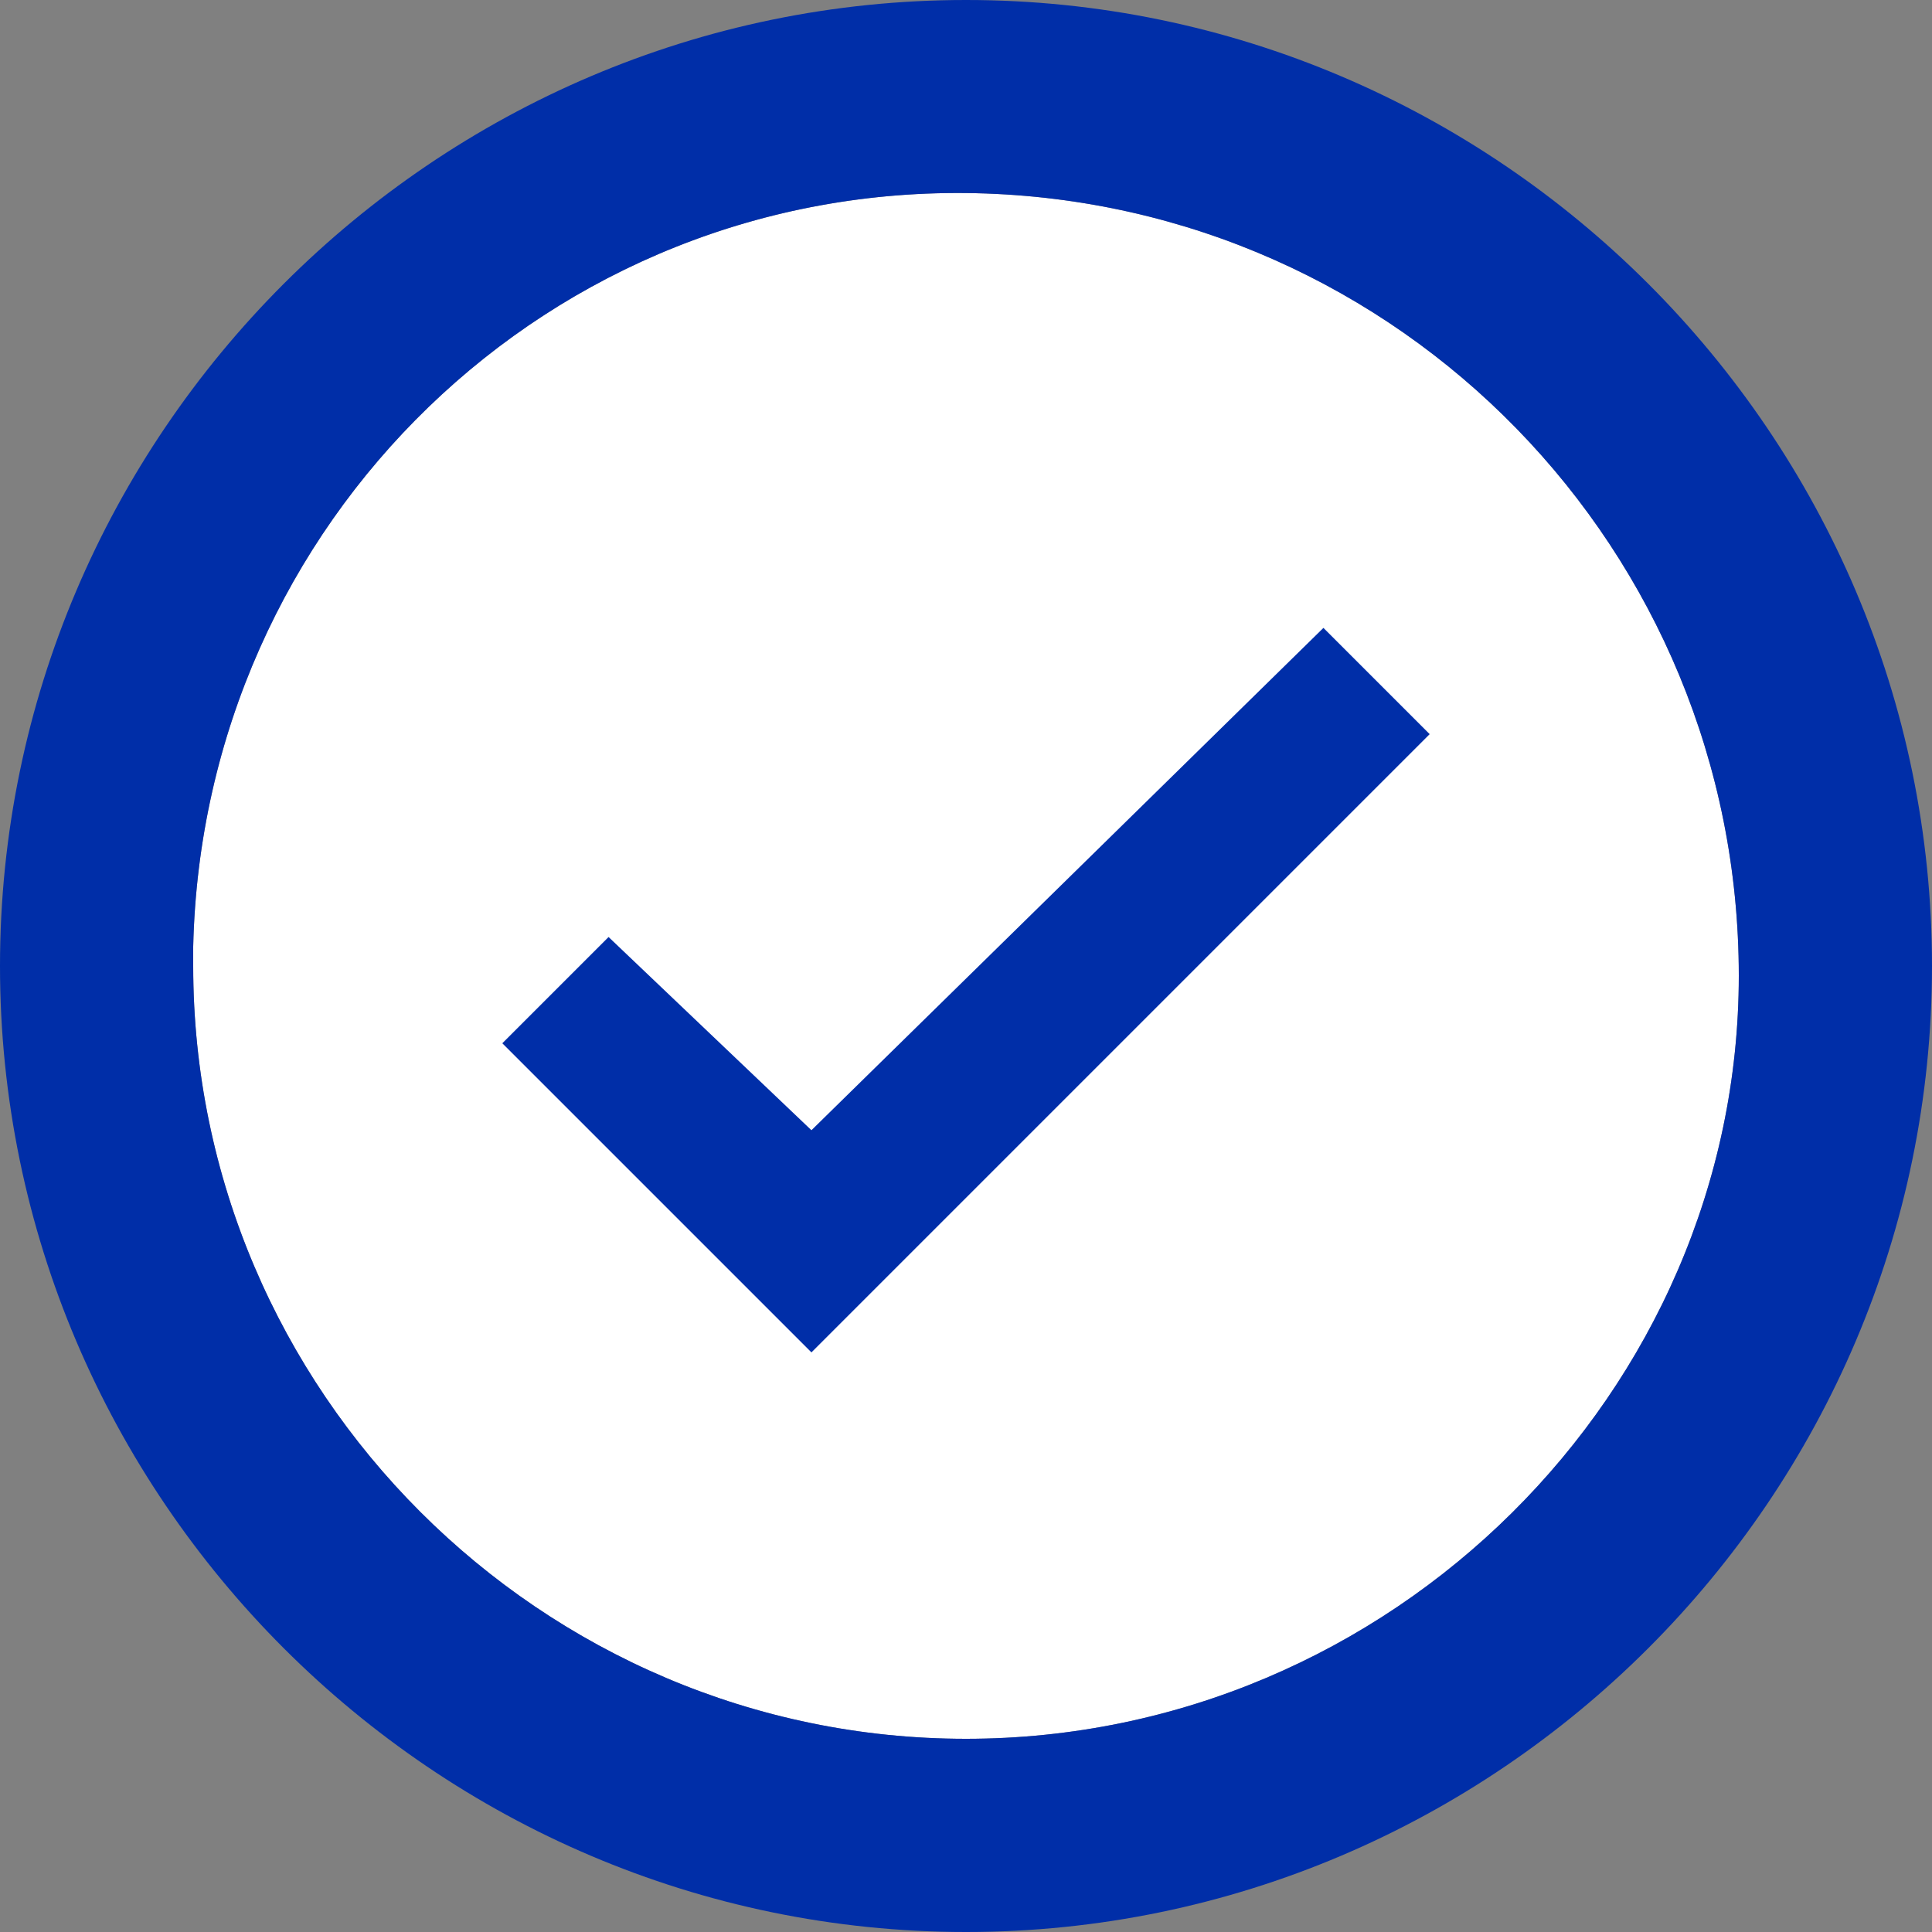 <?xml version="1.0" encoding="utf-8"?>
<!-- Generator: Adobe Illustrator 25.4.1, SVG Export Plug-In . SVG Version: 6.00 Build 0)  -->
<svg version="1.1" id="check" xmlns="http://www.w3.org/2000/svg" xmlns:xlink="http://www.w3.org/1999/xlink" x="0px" y="0px"
	 viewBox="0 0 20 20" style="enable-background:new 0 0 20 20;" xml:space="preserve">
<rect x="0" y="0" width="20" height="20" fill="#808080" stroke="none"/>
<style type="text/css">
	.st0{fill:#FFFFFF;}
	.st1{fill:#002EA8;}
</style>
<path class="st0" d="M10.1,2C5.7,1.9,2.1,5.4,2,9.8V10c0,4.4,3.6,8,8,8c4.4,0,8-3.6,8-7.9C18,5.7,14.5,2.1,10.1,2z"/>
<path class="st1" d="M10,0C4.5,0,0,4.5,0,10s4.5,10,10,10s10-4.5,10-10S15.5,0,10,0z M10,18c-4.4,0-8-3.6-8-8V9.8
	C2.1,5.4,5.7,1.9,10.1,2c4.4,0.1,7.9,3.7,7.9,8.1C18,14.4,14.4,18,10,18z"/>
<polygon class="st1" points="8.4,11.7 6.3,9.7 5.2,10.8 8.4,14 14.8,7.6 13.7,6.5 "/>
</svg>
